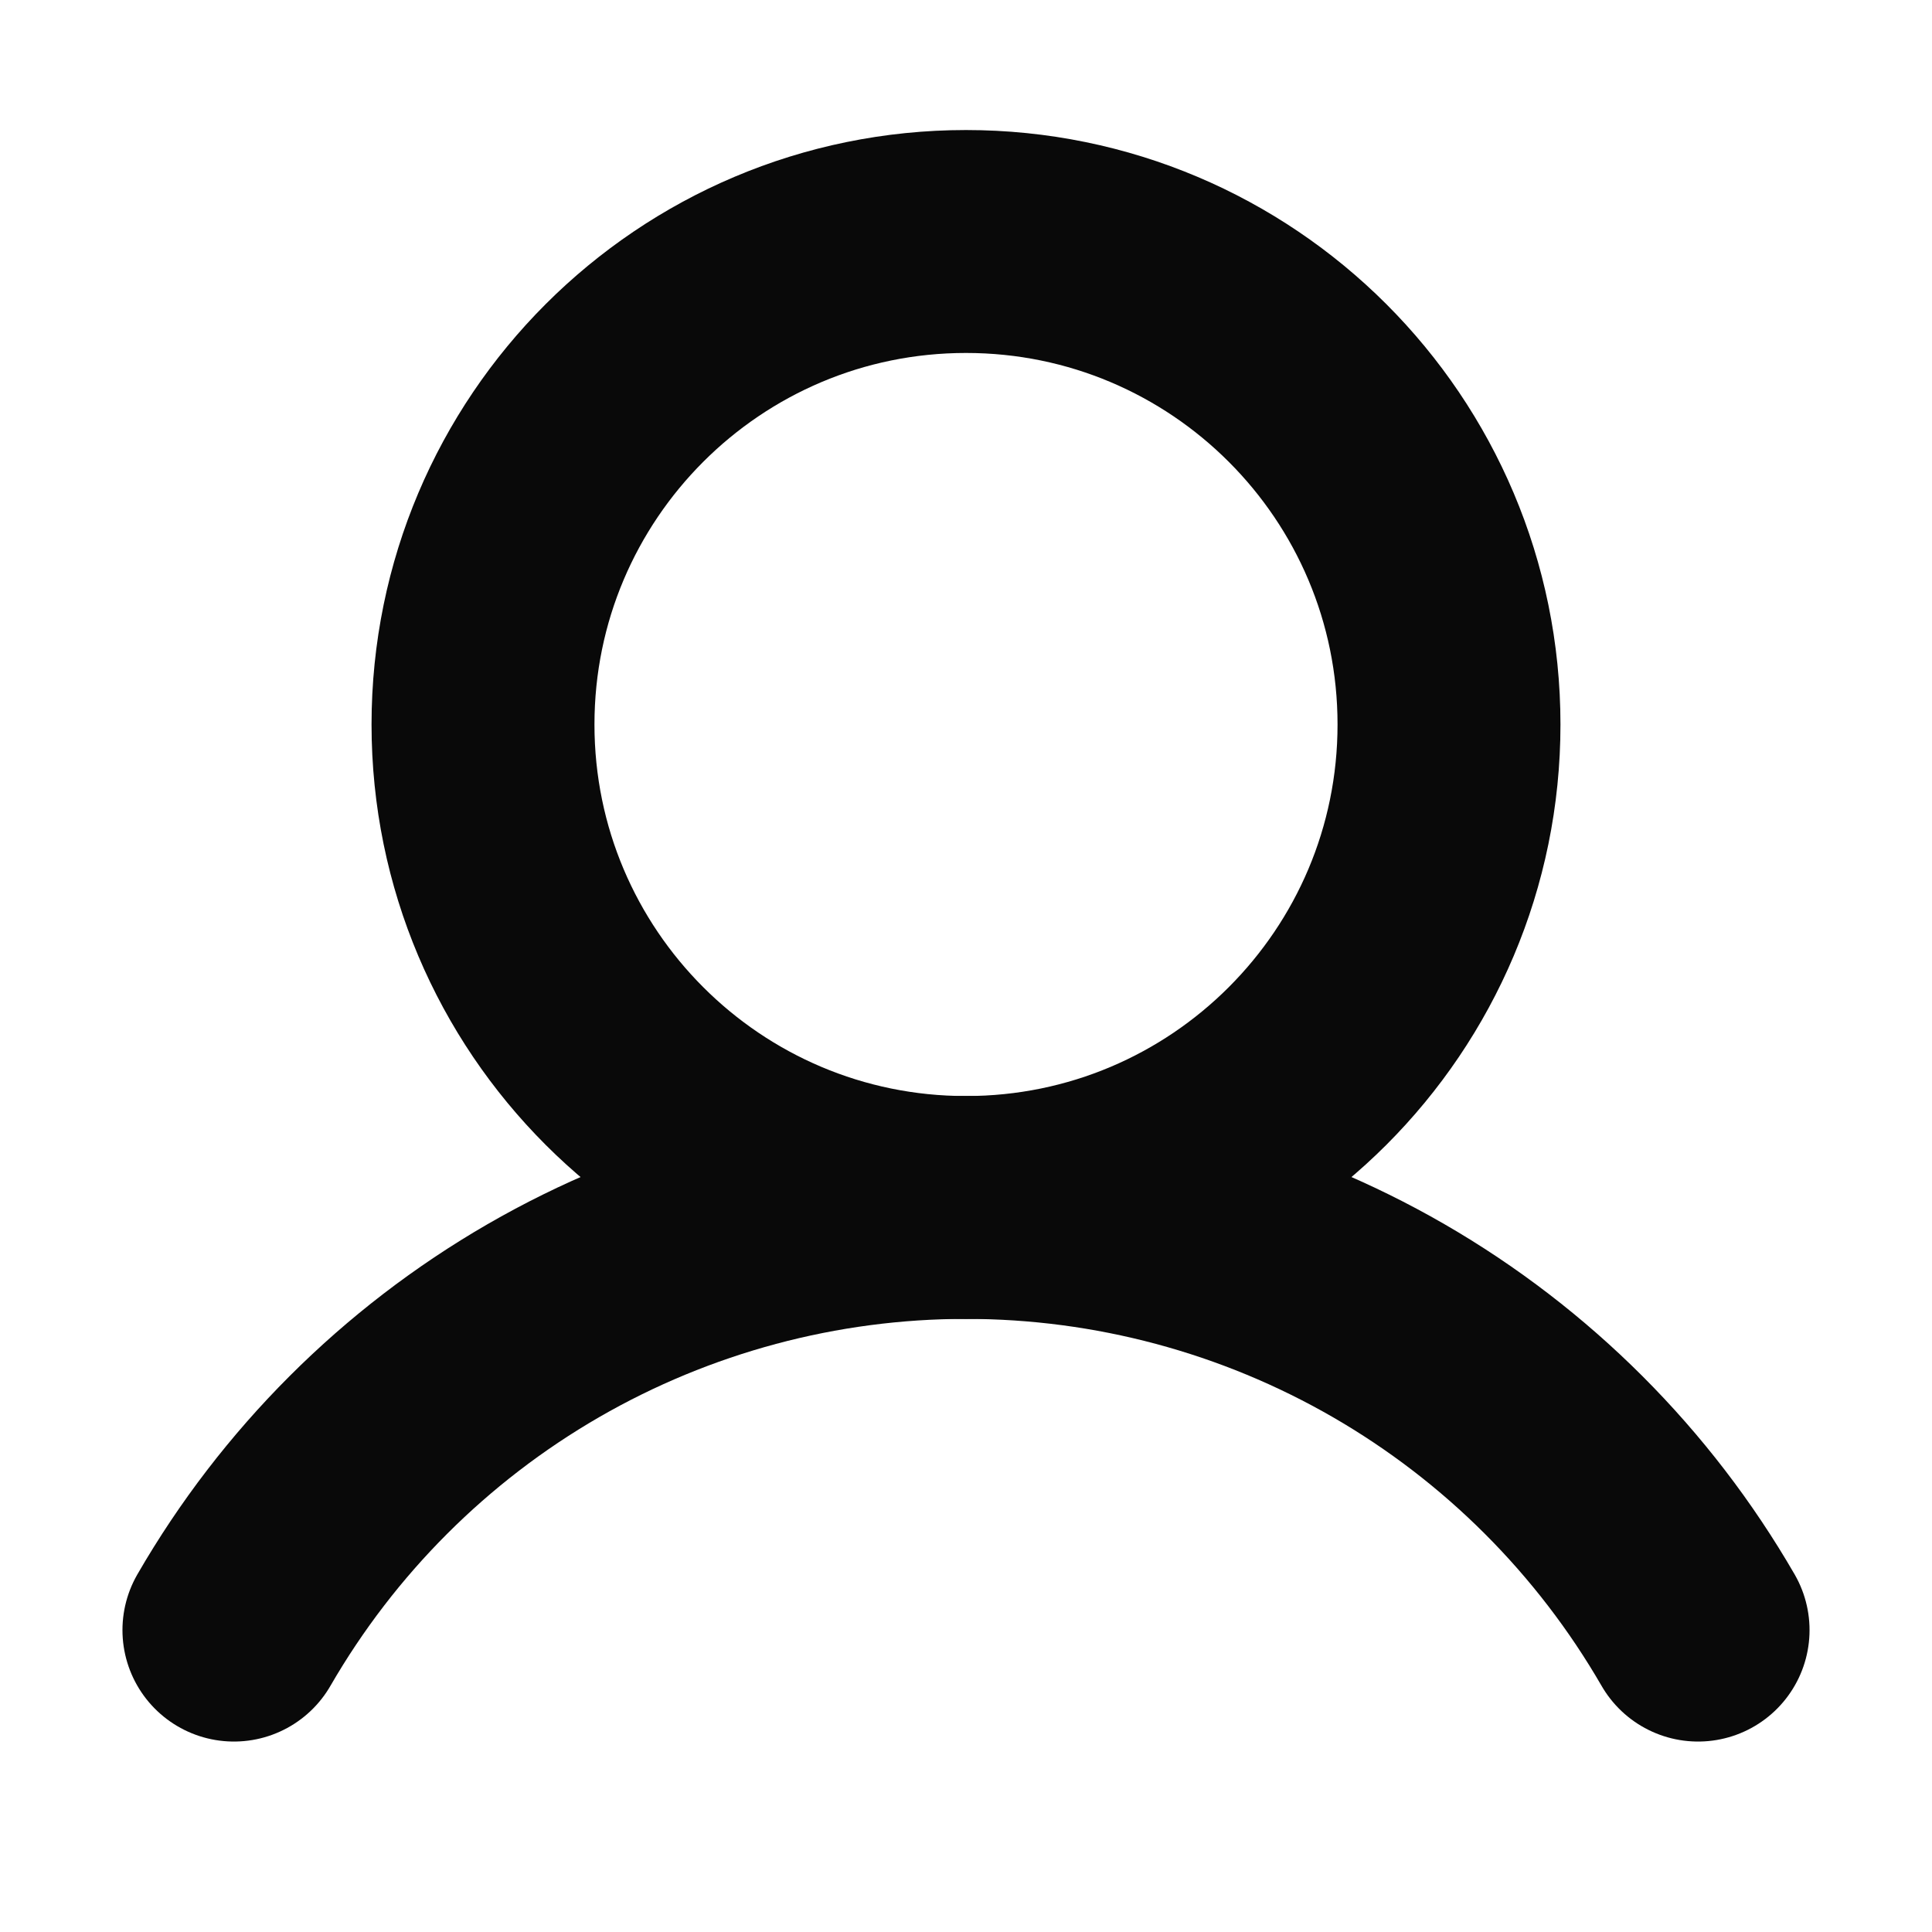 <svg width="26" height="26" viewBox="0 0 26 26" fill="none" xmlns="http://www.w3.org/2000/svg">
<path d="M13 16.25C16.59 16.25 19.5 13.34 19.5 9.75C19.5 6.16 16.59 3.25 13 3.25C9.41 3.25 6.5 6.16 6.5 9.75C6.5 13.34 9.41 16.25 13 16.25Z" stroke="#090909" stroke-width="3" stroke-linecap="round" stroke-linejoin="round"/>
<path d="M3.148 21.937C4.147 20.208 5.583 18.772 7.312 17.773C9.041 16.775 11.003 16.249 13 16.249C14.997 16.249 16.959 16.775 18.688 17.773C20.417 18.772 21.853 20.208 22.852 21.937" stroke="#090909" stroke-width="3" stroke-linecap="round" stroke-linejoin="round"/>
</svg>

